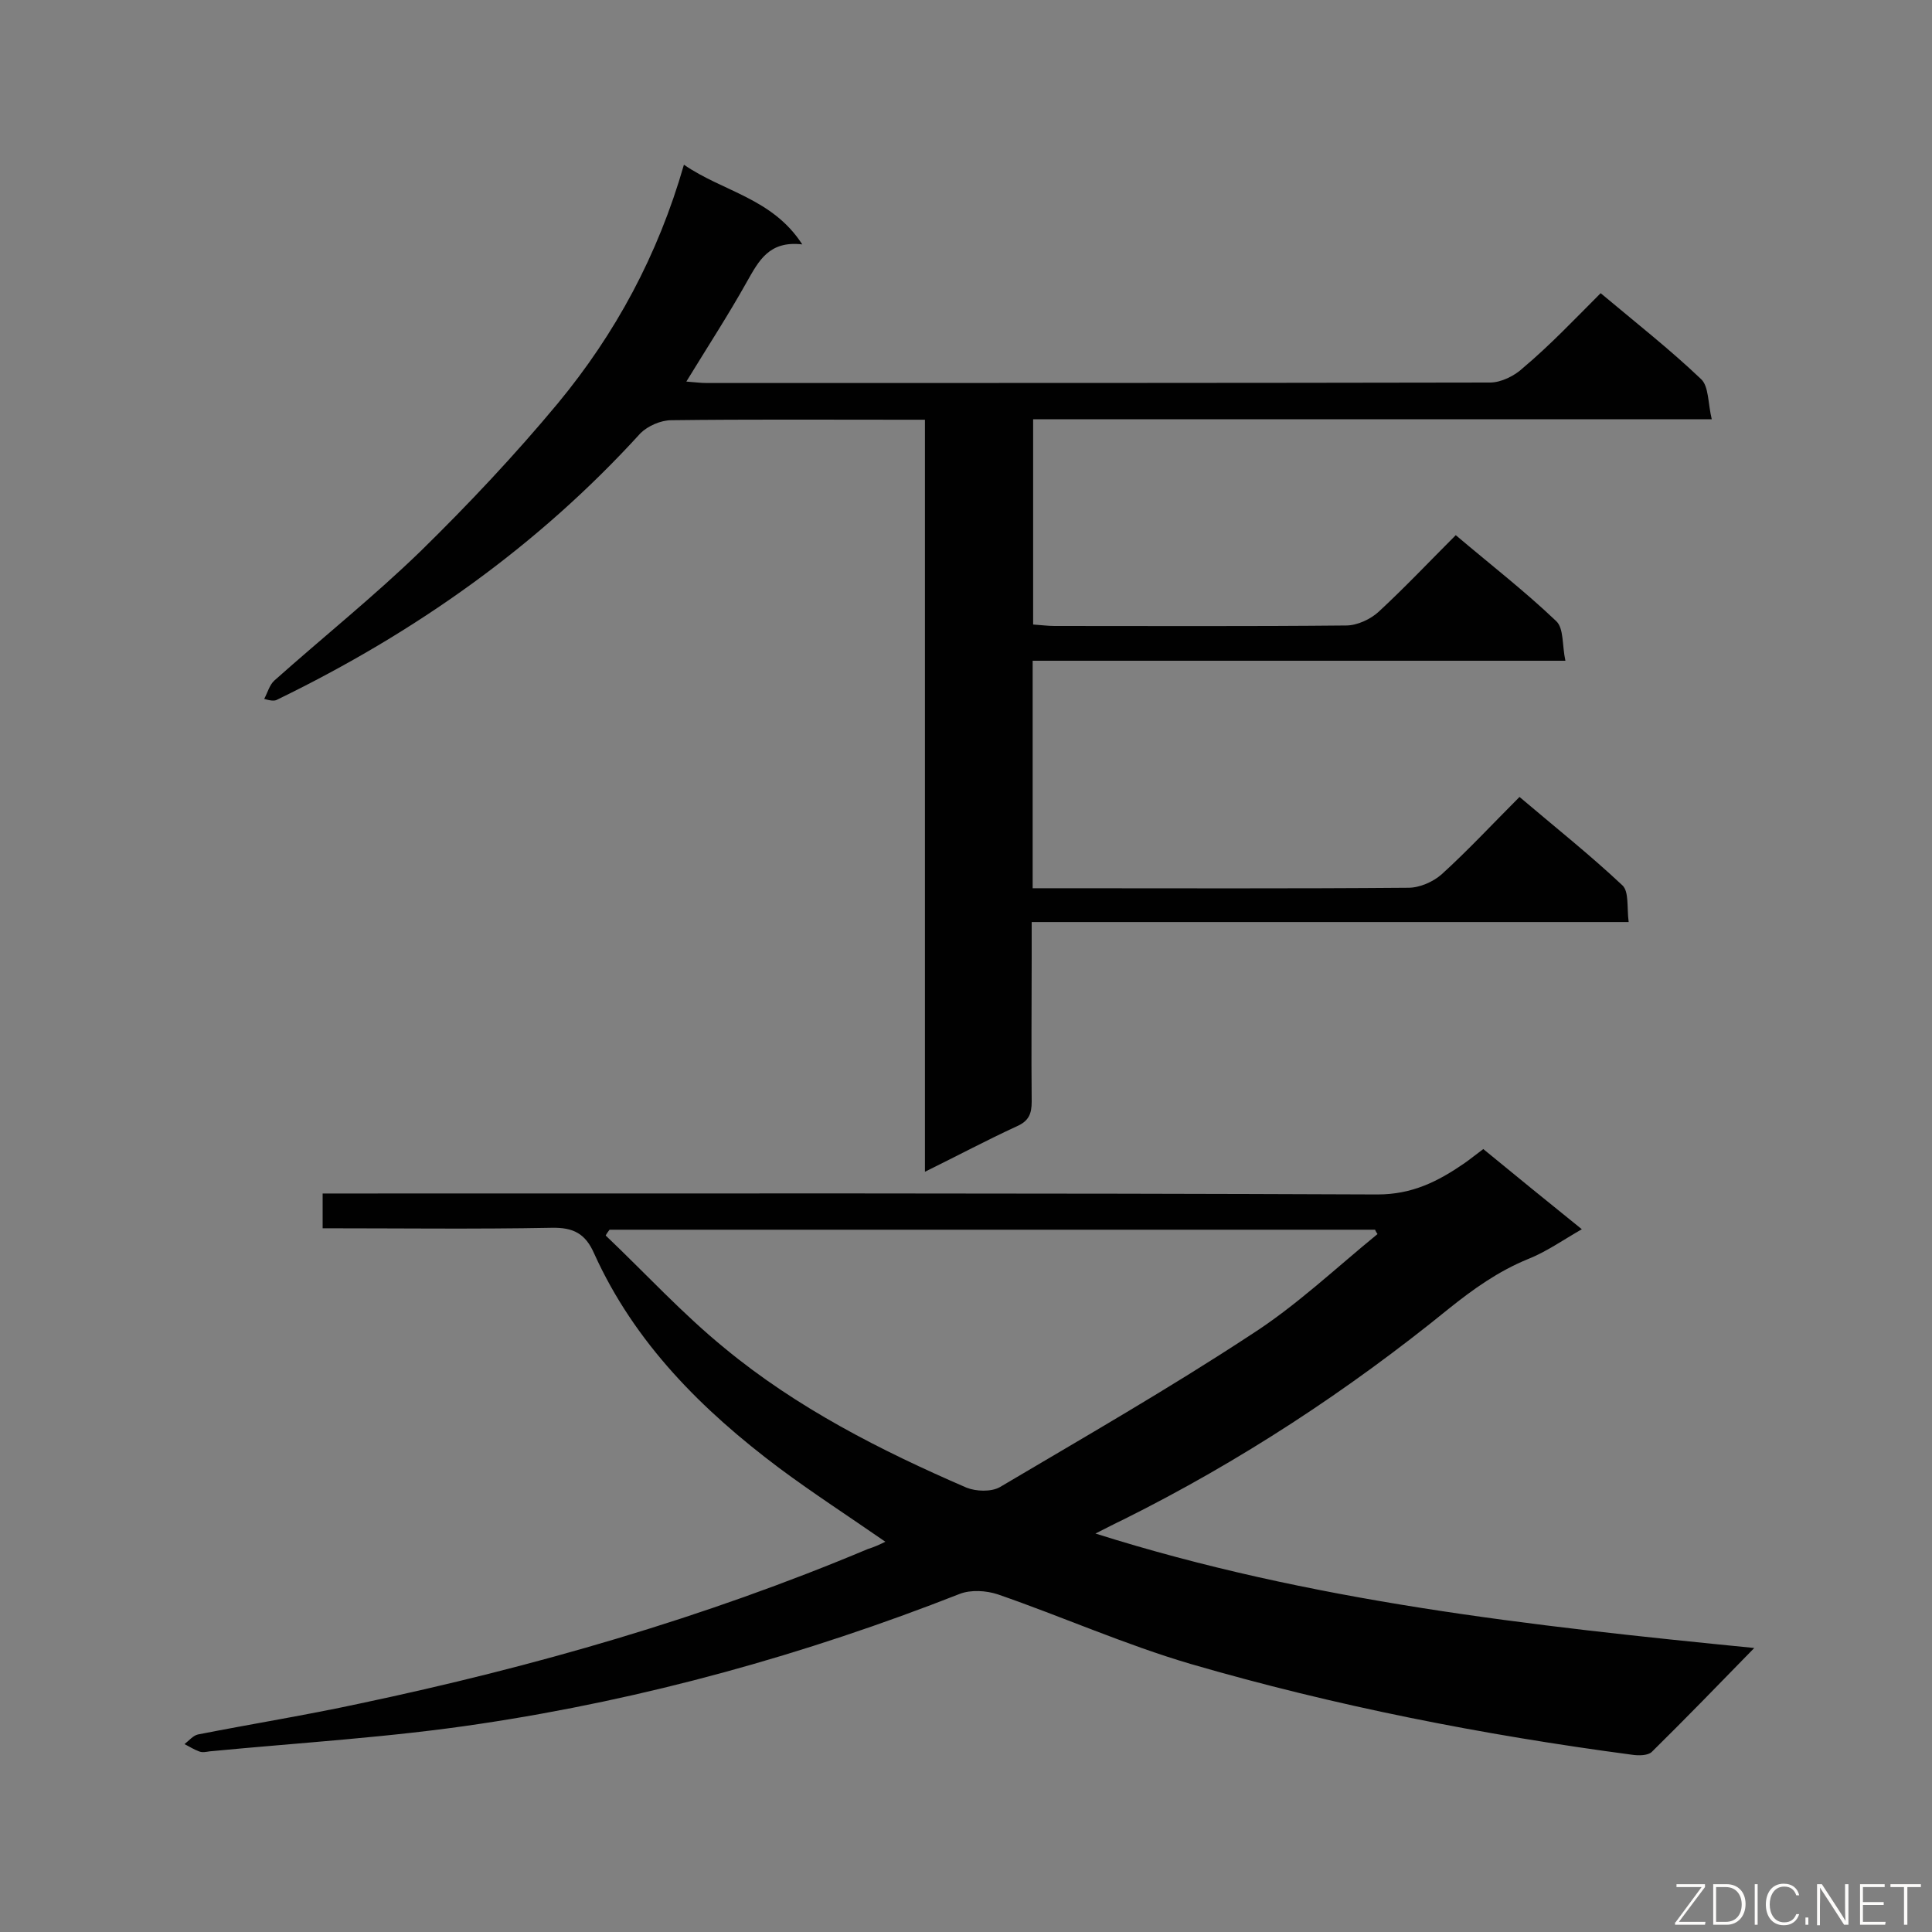 <svg enable-background="new 0 0 400 400" viewBox="0 0 400 400" xmlns="http://www.w3.org/2000/svg"><rect x="0" y="0" width="400" height="400" fill="#808080" stroke="none"/><path d="m183.3 319.2c-7.5-5.2-14.9-10-21.9-15.2-16-12-30-25.9-38.4-44.5-1.8-4.1-4.3-5.4-8.8-5.3-15.7.3-31.4.1-47.4.1 0-2.4 0-4.5 0-7.2h5.1c71.1 0 142.2-.1 213.3.2 7.2 0 12.5-2.7 17.9-6.4 1.3-.9 2.5-1.9 4-3 6.7 5.5 13.2 10.8 20.4 16.6-4 2.3-7.4 4.7-11.2 6.2-6.1 2.5-11.3 6.2-16.4 10.3-20.8 16.9-43.2 31.6-67.3 43.6-1.7.8-3.4 1.7-5.8 2.9 44.6 14.1 90 19.1 136.4 23.7-7.5 7.7-14.3 14.7-21.2 21.5-.8.8-2.8.8-4.1.6-30.9-4.1-61.5-10.1-91.4-18.8-13.6-4-26.6-9.8-39.9-14.4-2.4-.8-5.6-1-7.9-.1-32.1 12.6-65.2 21.8-99.3 26.9-18.5 2.8-37.3 3.9-56 5.7-.7.1-1.5.3-2.2 0-1.1-.4-2-1-3-1.5.9-.7 1.8-1.8 2.8-2 11.2-2.2 22.4-4 33.5-6.4 36-7.6 71.2-17.7 105.2-32 1.3-.4 2.4-.9 3.6-1.5zm101.9-63.7c-.2-.3-.4-.6-.5-.9-52.8 0-105.7 0-158.5 0-.3.4-.6.8-.8 1.2 8.2 7.8 15.9 16.2 24.6 23.3 15 12.4 32.3 21.2 50.1 28.9 2 .8 5.1.9 6.9-.1 17.4-10.3 35-20.4 51.9-31.5 9.4-6 17.6-13.8 26.3-20.9z" fill="#010101"/><path d="m331.4 60.7c7.4 6.2 14.4 11.7 20.8 17.8 1.6 1.5 1.4 5 2.2 8.3-47.4 0-93.8 0-140.5 0v42.5c1.6.1 3 .3 4.4.3 20.1 0 40.3.1 60.4-.1 2.3 0 5.1-1.3 6.8-2.9 5.4-5 10.5-10.4 15.9-15.8 7.2 6.1 14.3 11.6 20.8 17.8 1.6 1.5 1.2 5 1.9 8.2-37.3 0-73.7 0-110.3 0v47.1h4.9c24.3 0 48.6.1 72.9-.1 2.3 0 5.1-1.2 6.9-2.8 5.5-5 10.5-10.4 16.1-16 7.3 6.2 14.6 12 21.3 18.3 1.4 1.3.9 4.6 1.3 7.6-41.4 0-82.2 0-123.6 0v7c0 10.1-.1 20.1 0 30.2 0 2.5-.6 4-3.1 5.1-6.1 2.8-12.1 6-19 9.4 0-52.4 0-103.8 0-155.7-2 0-3.5 0-4.9 0-15.9 0-31.7-.1-47.6.1-2.2 0-4.9 1.2-6.4 2.7-21.3 23.4-46.7 41.3-75.1 55.1-.5.3-1.1.4-2.8-.1.7-1.3 1.1-2.9 2.1-3.8 10.1-9 20.6-17.4 30.3-26.8 9.9-9.7 19.5-19.9 28.4-30.6 11.9-14.4 20.7-30.6 26.1-49.4 8.1 5.6 18.3 6.9 24.5 16.5-6.9-.8-9 3.4-11.5 7.8-3.8 6.8-8.1 13.4-12.5 20.6 1.5.1 2.9.3 4.2.3 54.1 0 108.1 0 162.2-.1 2.3 0 5.1-1.4 6.8-3 5.7-4.8 10.7-10.1 16.1-15.5z" fill="#010101"/><g fill="#fcfbfa"><path d="m346.9 398 5.4-7.3h-5.2v-.6h5.9v.6l-5.4 7.2h5.5l-.1.6h-6.2v-.5z"/><path d="m354.7 390.1h2.8c2.3 0 3.9 1.6 3.9 4.1s-1.6 4.3-3.9 4.3h-2.8zm.6 7.8h2c2.2 0 3.3-1.6 3.3-3.6 0-1.8-1-3.6-3.3-3.6h-2z"/><path d="m363.9 390.1v8.4h-.6v-8.4z"/><path d="m372.5 396.3c-.4 1.3-1.4 2.3-3.2 2.3-2.4 0-3.7-1.9-3.7-4.3 0-2.3 1.2-4.3 3.7-4.3 1.8 0 2.9 1 3.2 2.4h-.6c-.4-1.1-1.1-1.8-2.5-1.8-2.1 0-3 1.9-3 3.7s.9 3.7 3 3.7c1.4 0 2.1-.7 2.5-1.7z"/><path d="m373.8 398.5v-1.5h.6v1.5z"/><path d="m376.2 398.5v-8.4h1c1.3 2 4.4 6.7 4.9 7.6-.1-1.2-.1-2.4-.1-3.8v-3.8h.7v8.4h-.9c-1.2-1.9-4.4-6.8-5-7.7.1 1.1 0 2.3 0 3.9v3.9h-.6z"/><path d="m390 394.4h-4.3v3.5h4.7l-.1.6h-5.2v-8.4h5.1v.6h-4.5v3.1h4.3z"/><path d="m394.2 390.7h-2.8v-.6h6.3v.6h-2.8v7.8h-.7z"/></g></svg>